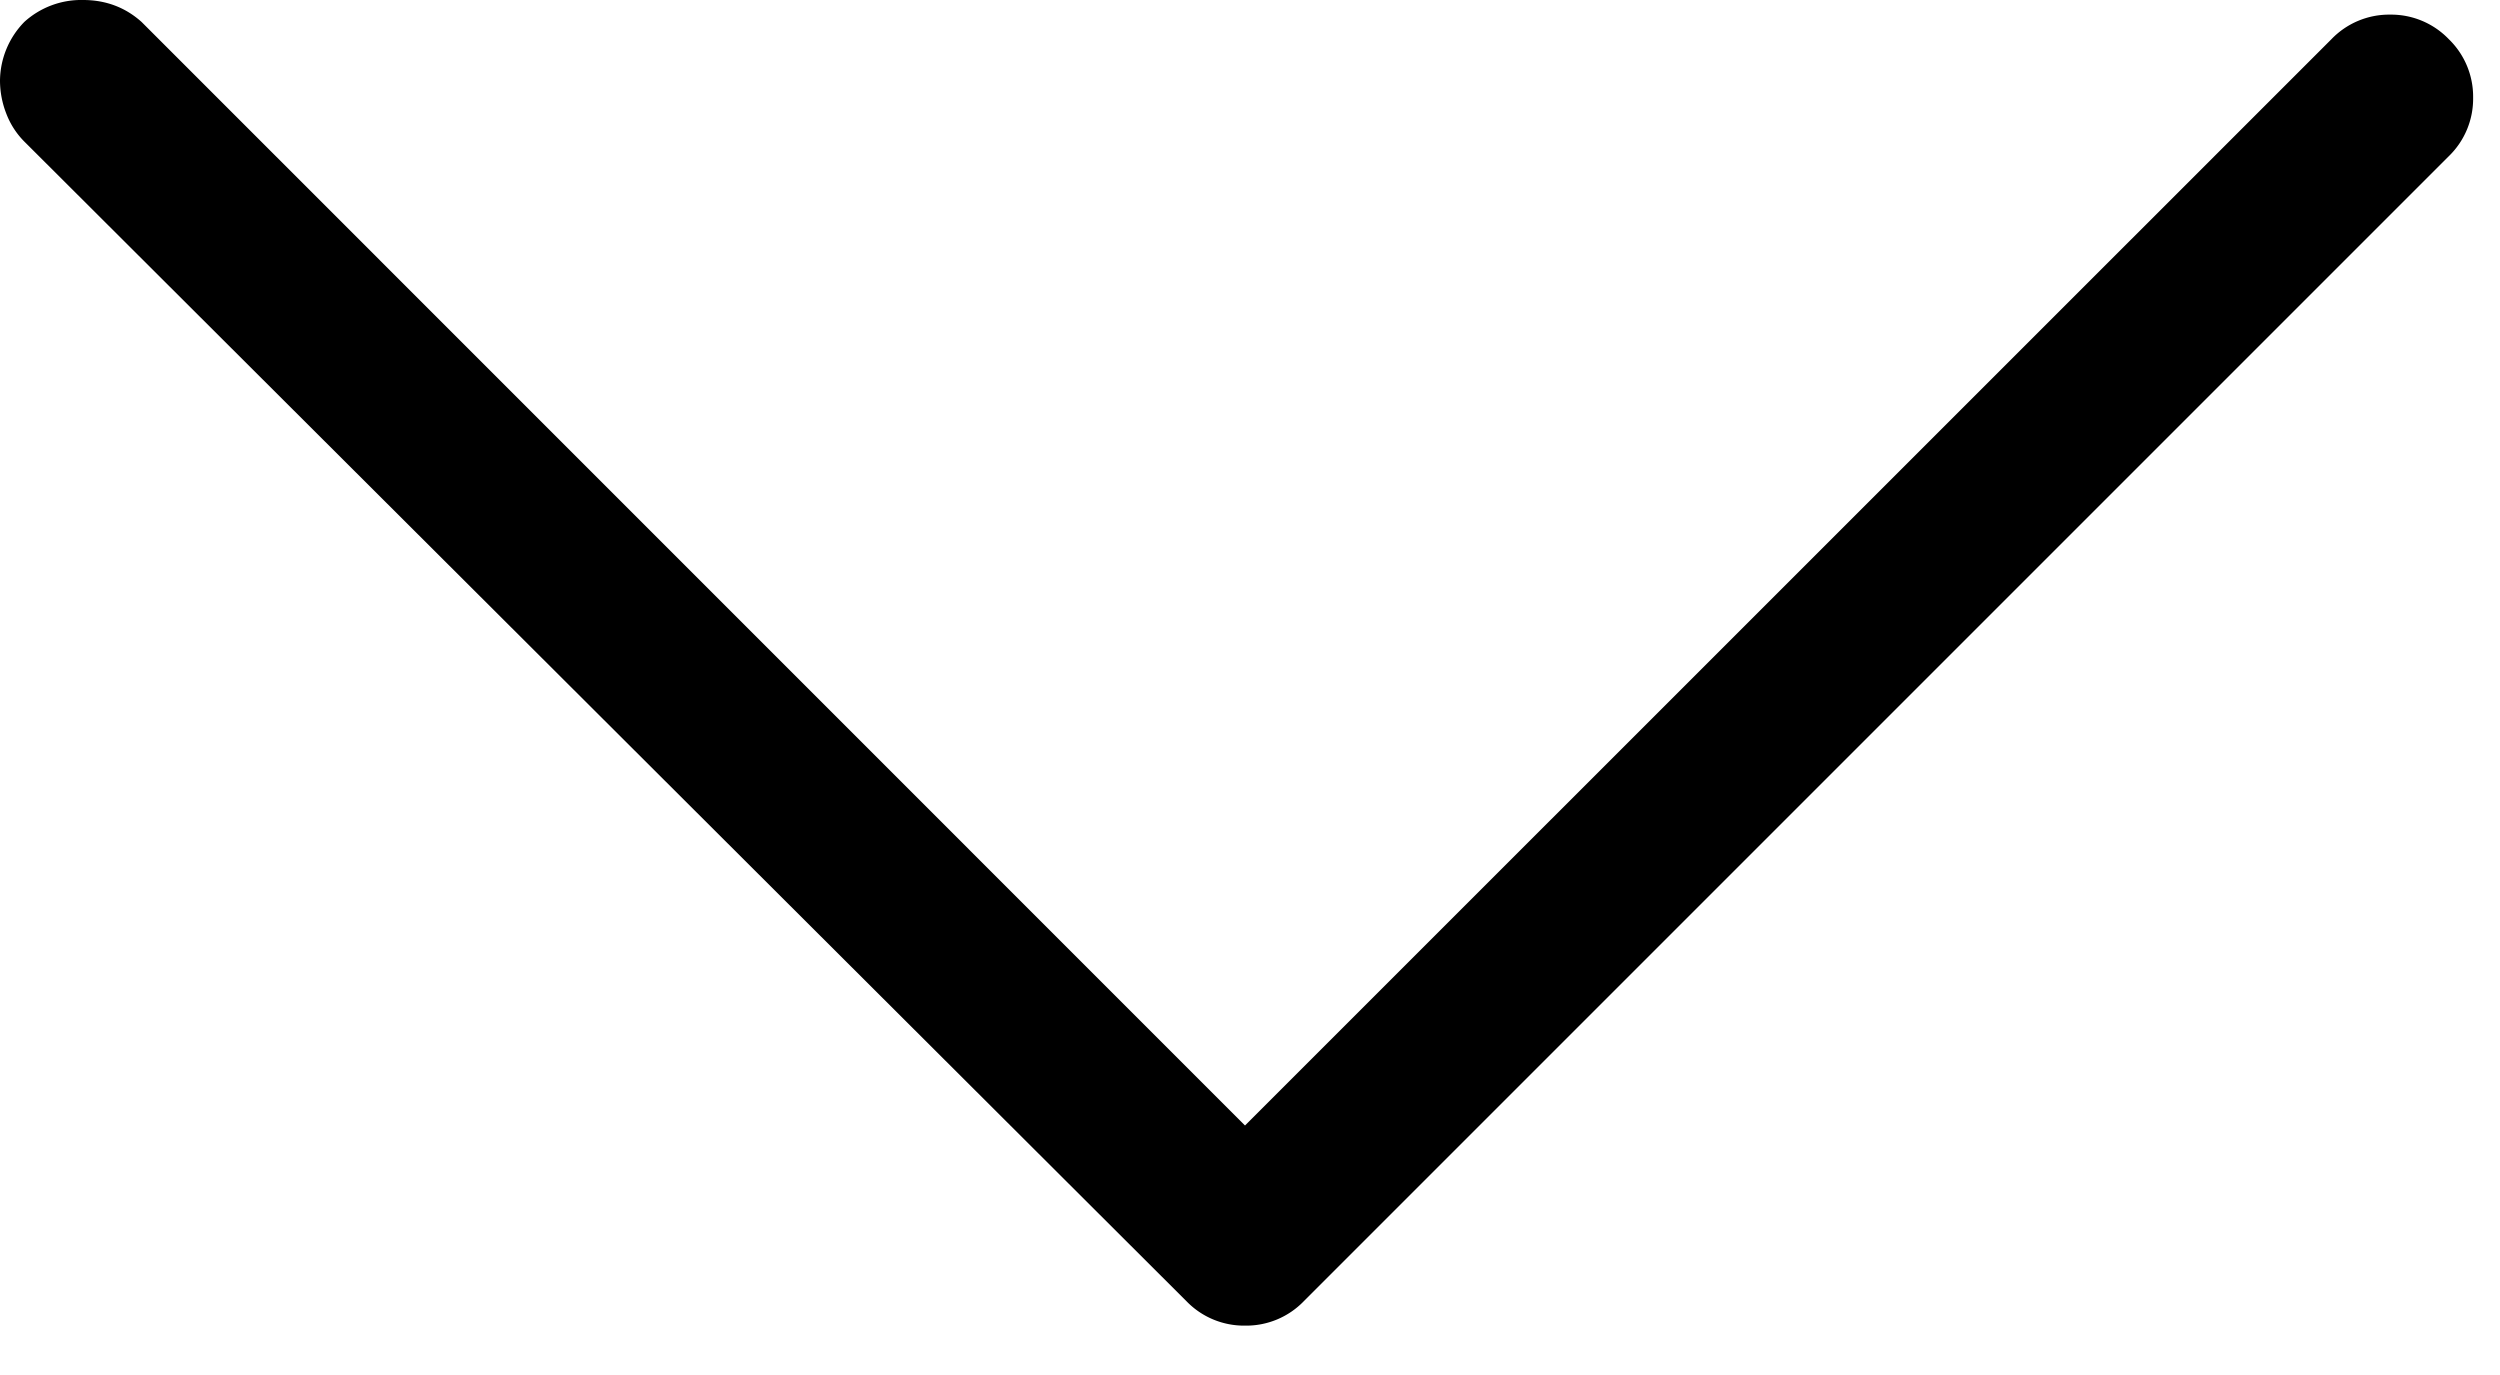 <svg width="20" height="11" xmlns="http://www.w3.org/2000/svg">
									<path
										d="M0 .645a.68.68 0 0 1 .195-.47A.677.677 0 0 1 .665 0c.181 0 .338.059.468.176L9.96 9.004 18.652.313a.64.64 0 0 1 .47-.196.64.64 0 0 1 .468.196.64.64 0 0 1 .195.468.64.64 0 0 1-.195.469l-9.16 9.16a.64.64 0 0 1-.47.195.64.64 0 0 1-.468-.195L.195 1.133A.639.639 0 0 1 .05.908.728.728 0 0 1 0 .645z"
										fill="#000"
										fillRule="evenodd"
									/>
								</svg>